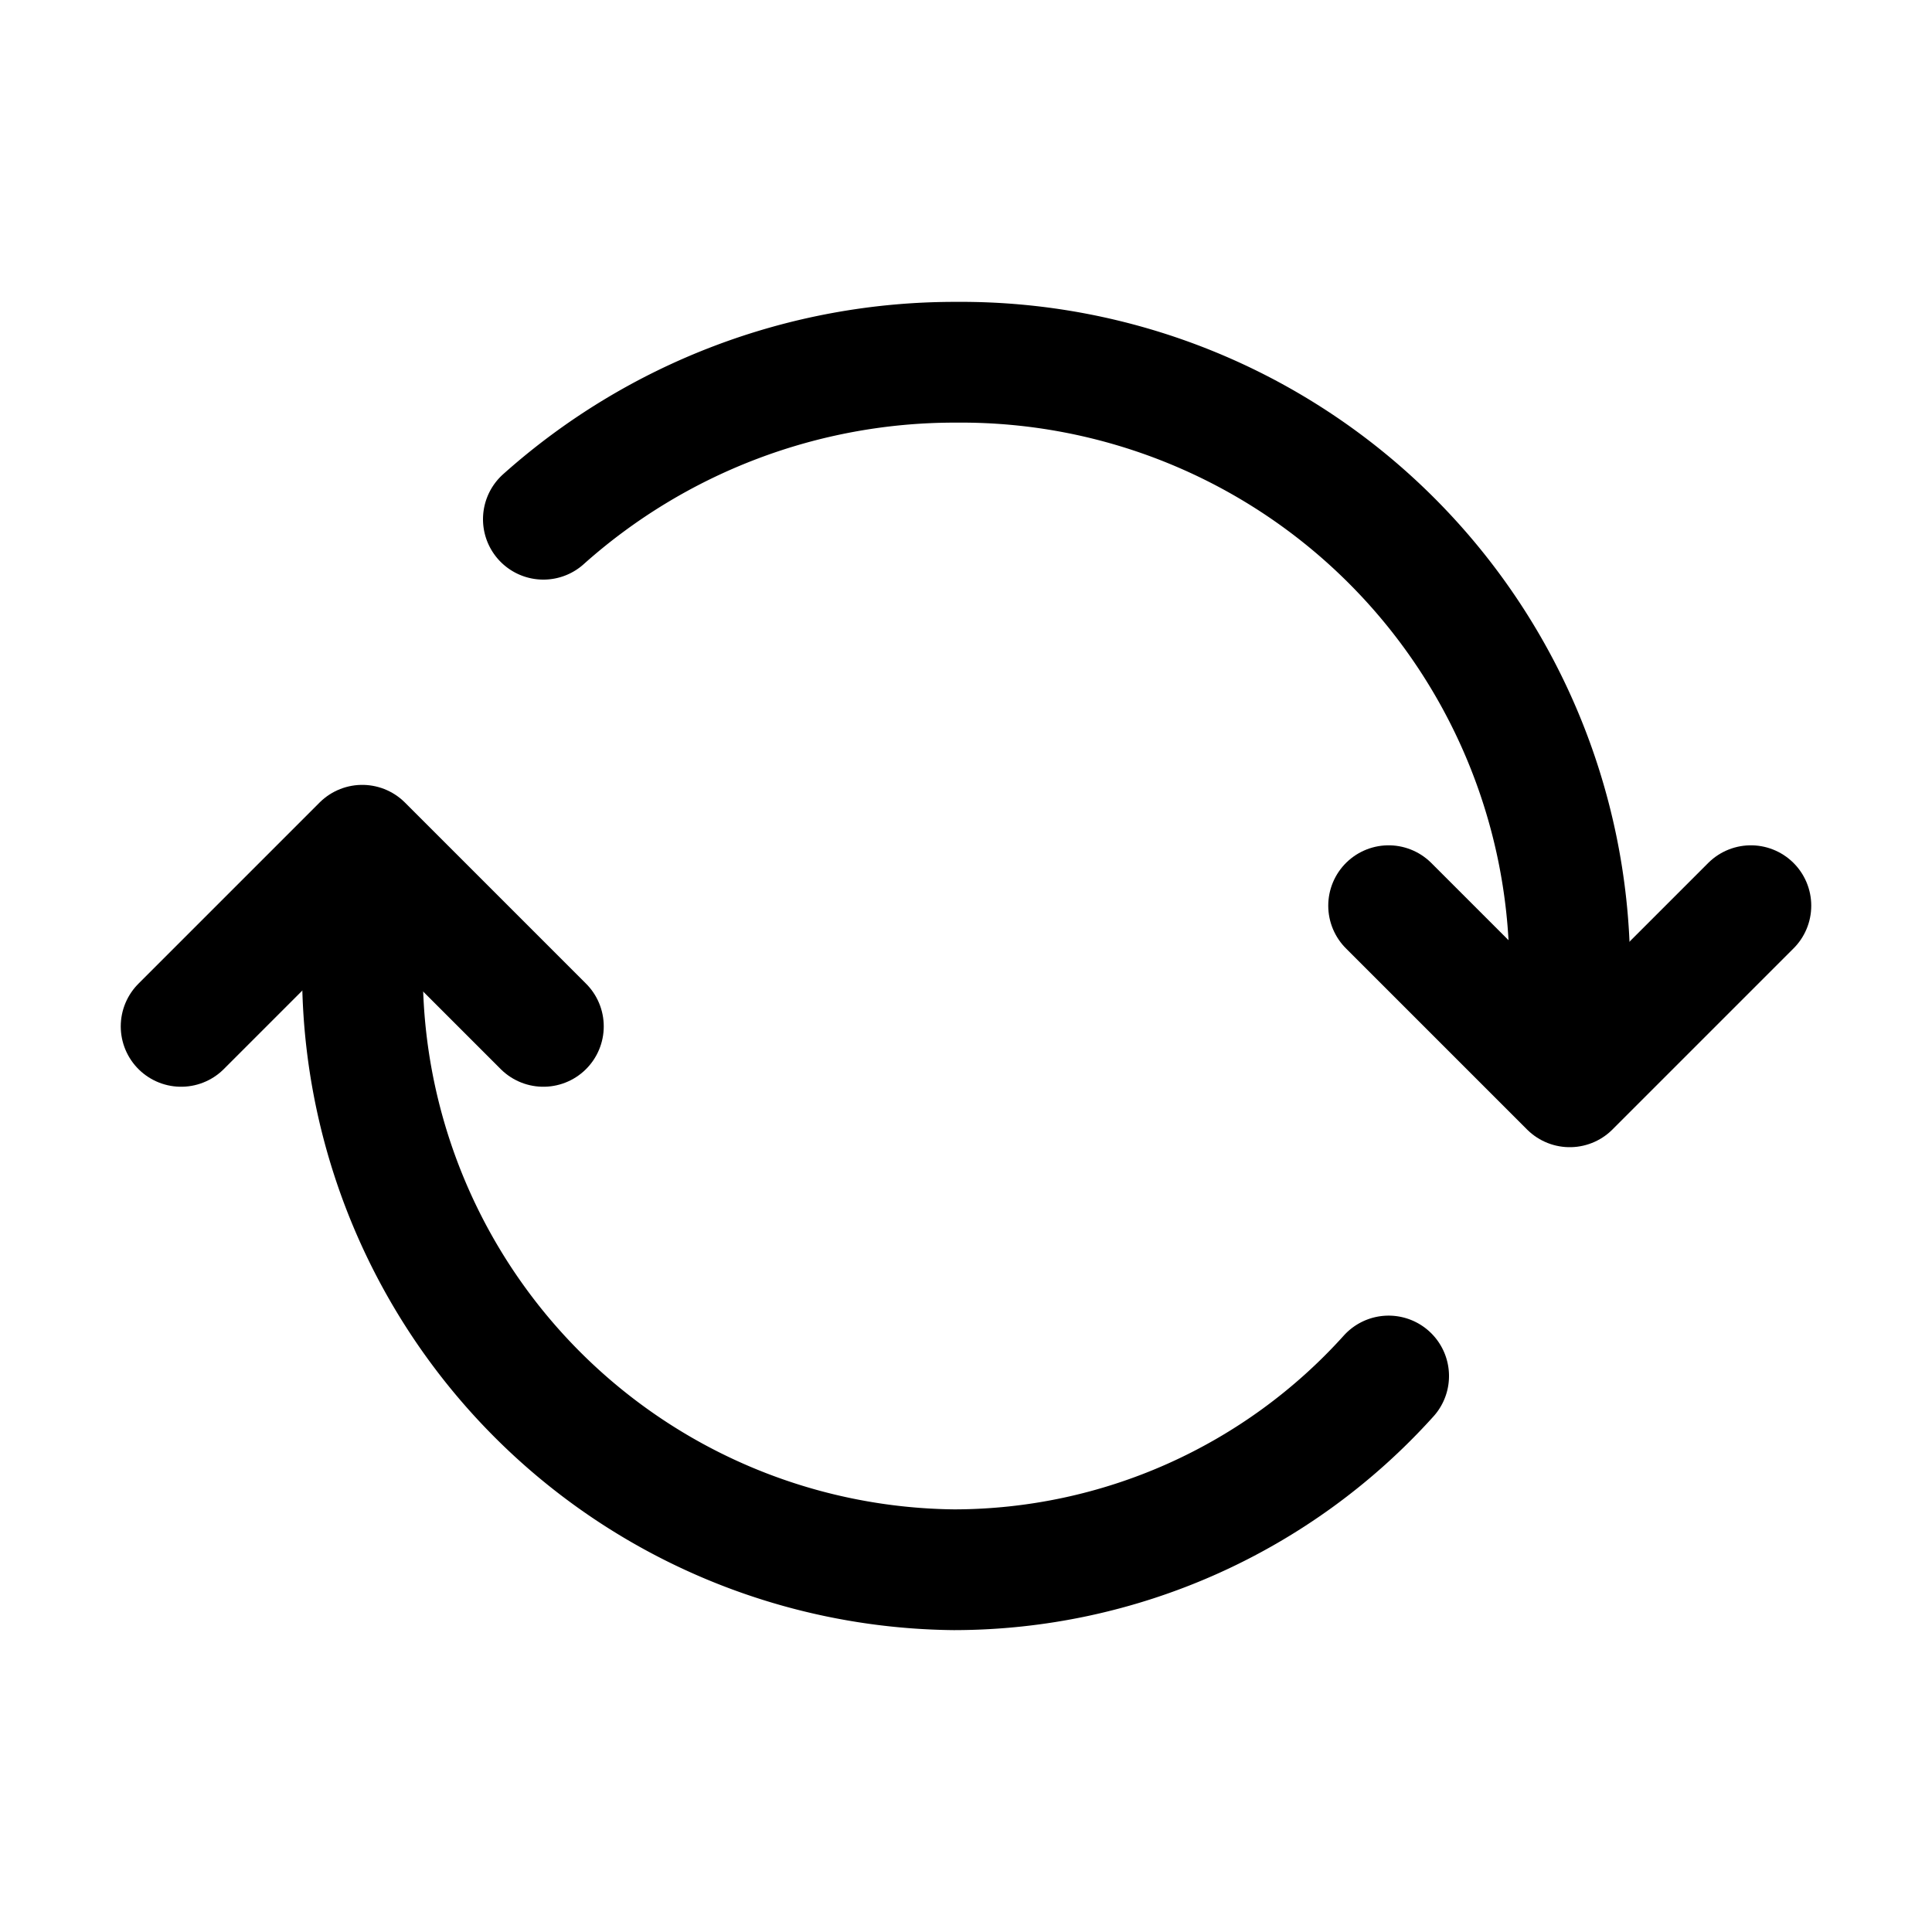 <svg xmlns="http://www.w3.org/2000/svg" viewBox="0 0 32 32">
    <g transform="translate(4 6.889)">
        <path d="M23.732,22.791A9.7,9.7,0,0,1,16.536,26a9.9,9.9,0,0,1-9.8-10" transform="translate(-4.732 -6.889)"
            fill="none" stroke="#000" stroke-linecap="round" stroke-miterlimit="10" stroke-width="2" />
        <path d="M9.767,9.329a10.225,10.225,0,0,1,6.837-2.6,10.083,10.083,0,0,1,10.163,10"
            transform="translate(-4.767 -7.618)" fill="none" stroke="#000" stroke-linecap="round" stroke-miterlimit="10"
            stroke-width="2" />
        <path d="M9.5,17.387l-3-3-3,3" transform="translate(-4.5 -7.276)" fill="none" stroke="#000"
            stroke-linecap="round" stroke-linejoin="round" stroke-width="2" />
        <path d="M22.047,14.387l3,3,3-3" transform="translate(-3.047 -6.275)" fill="none" stroke="#000"
            stroke-linecap="round" stroke-linejoin="round" stroke-width="2" />
    </g>
</svg>